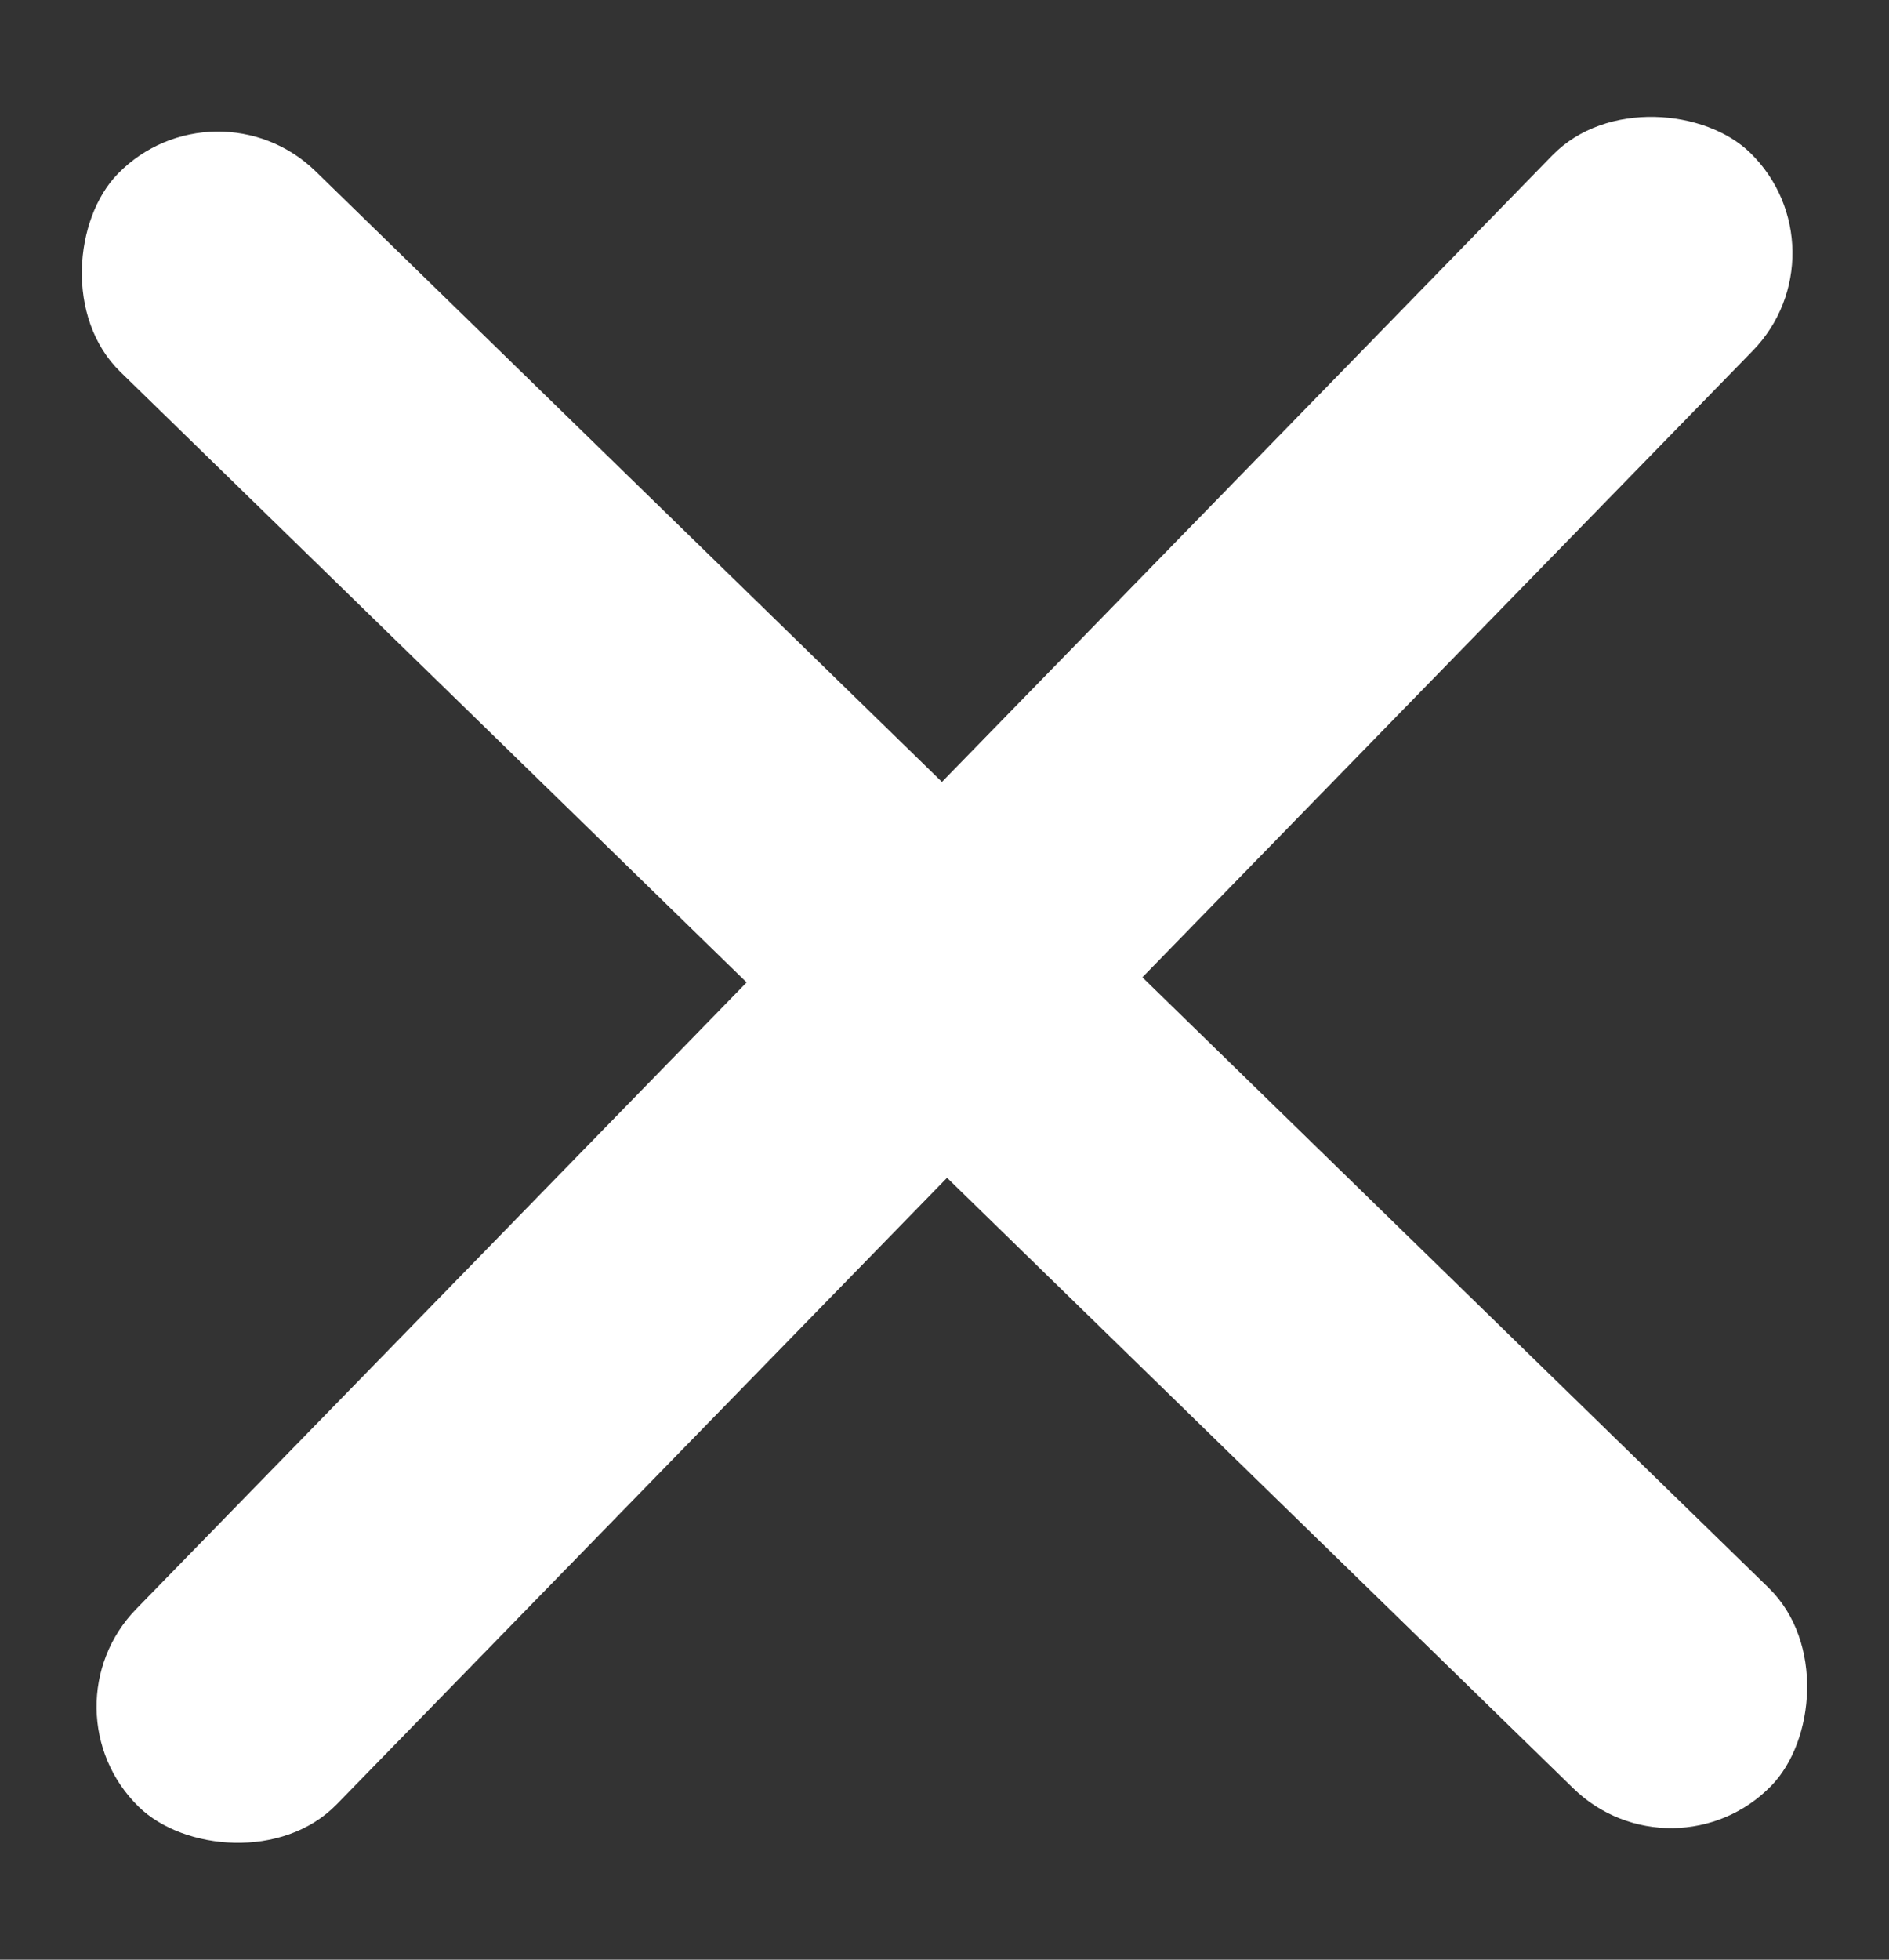 <svg width="27" height="28" viewBox="0 0 27 28" fill="none" xmlns="http://www.w3.org/2000/svg">
<rect x="0" y="0" width="27" height="28" fill="#333333" stroke="none"/>
<rect x="3.079" y="1.052" width="33" height="4" rx="2" transform="rotate(44.261 3.079 1.052)" fill="#fff"/>
<rect x="0.552" y="24.421" width="33" height="4" rx="2" transform="rotate(-45.739 0.552 24.421)" fill="#fff"/>
</svg>
